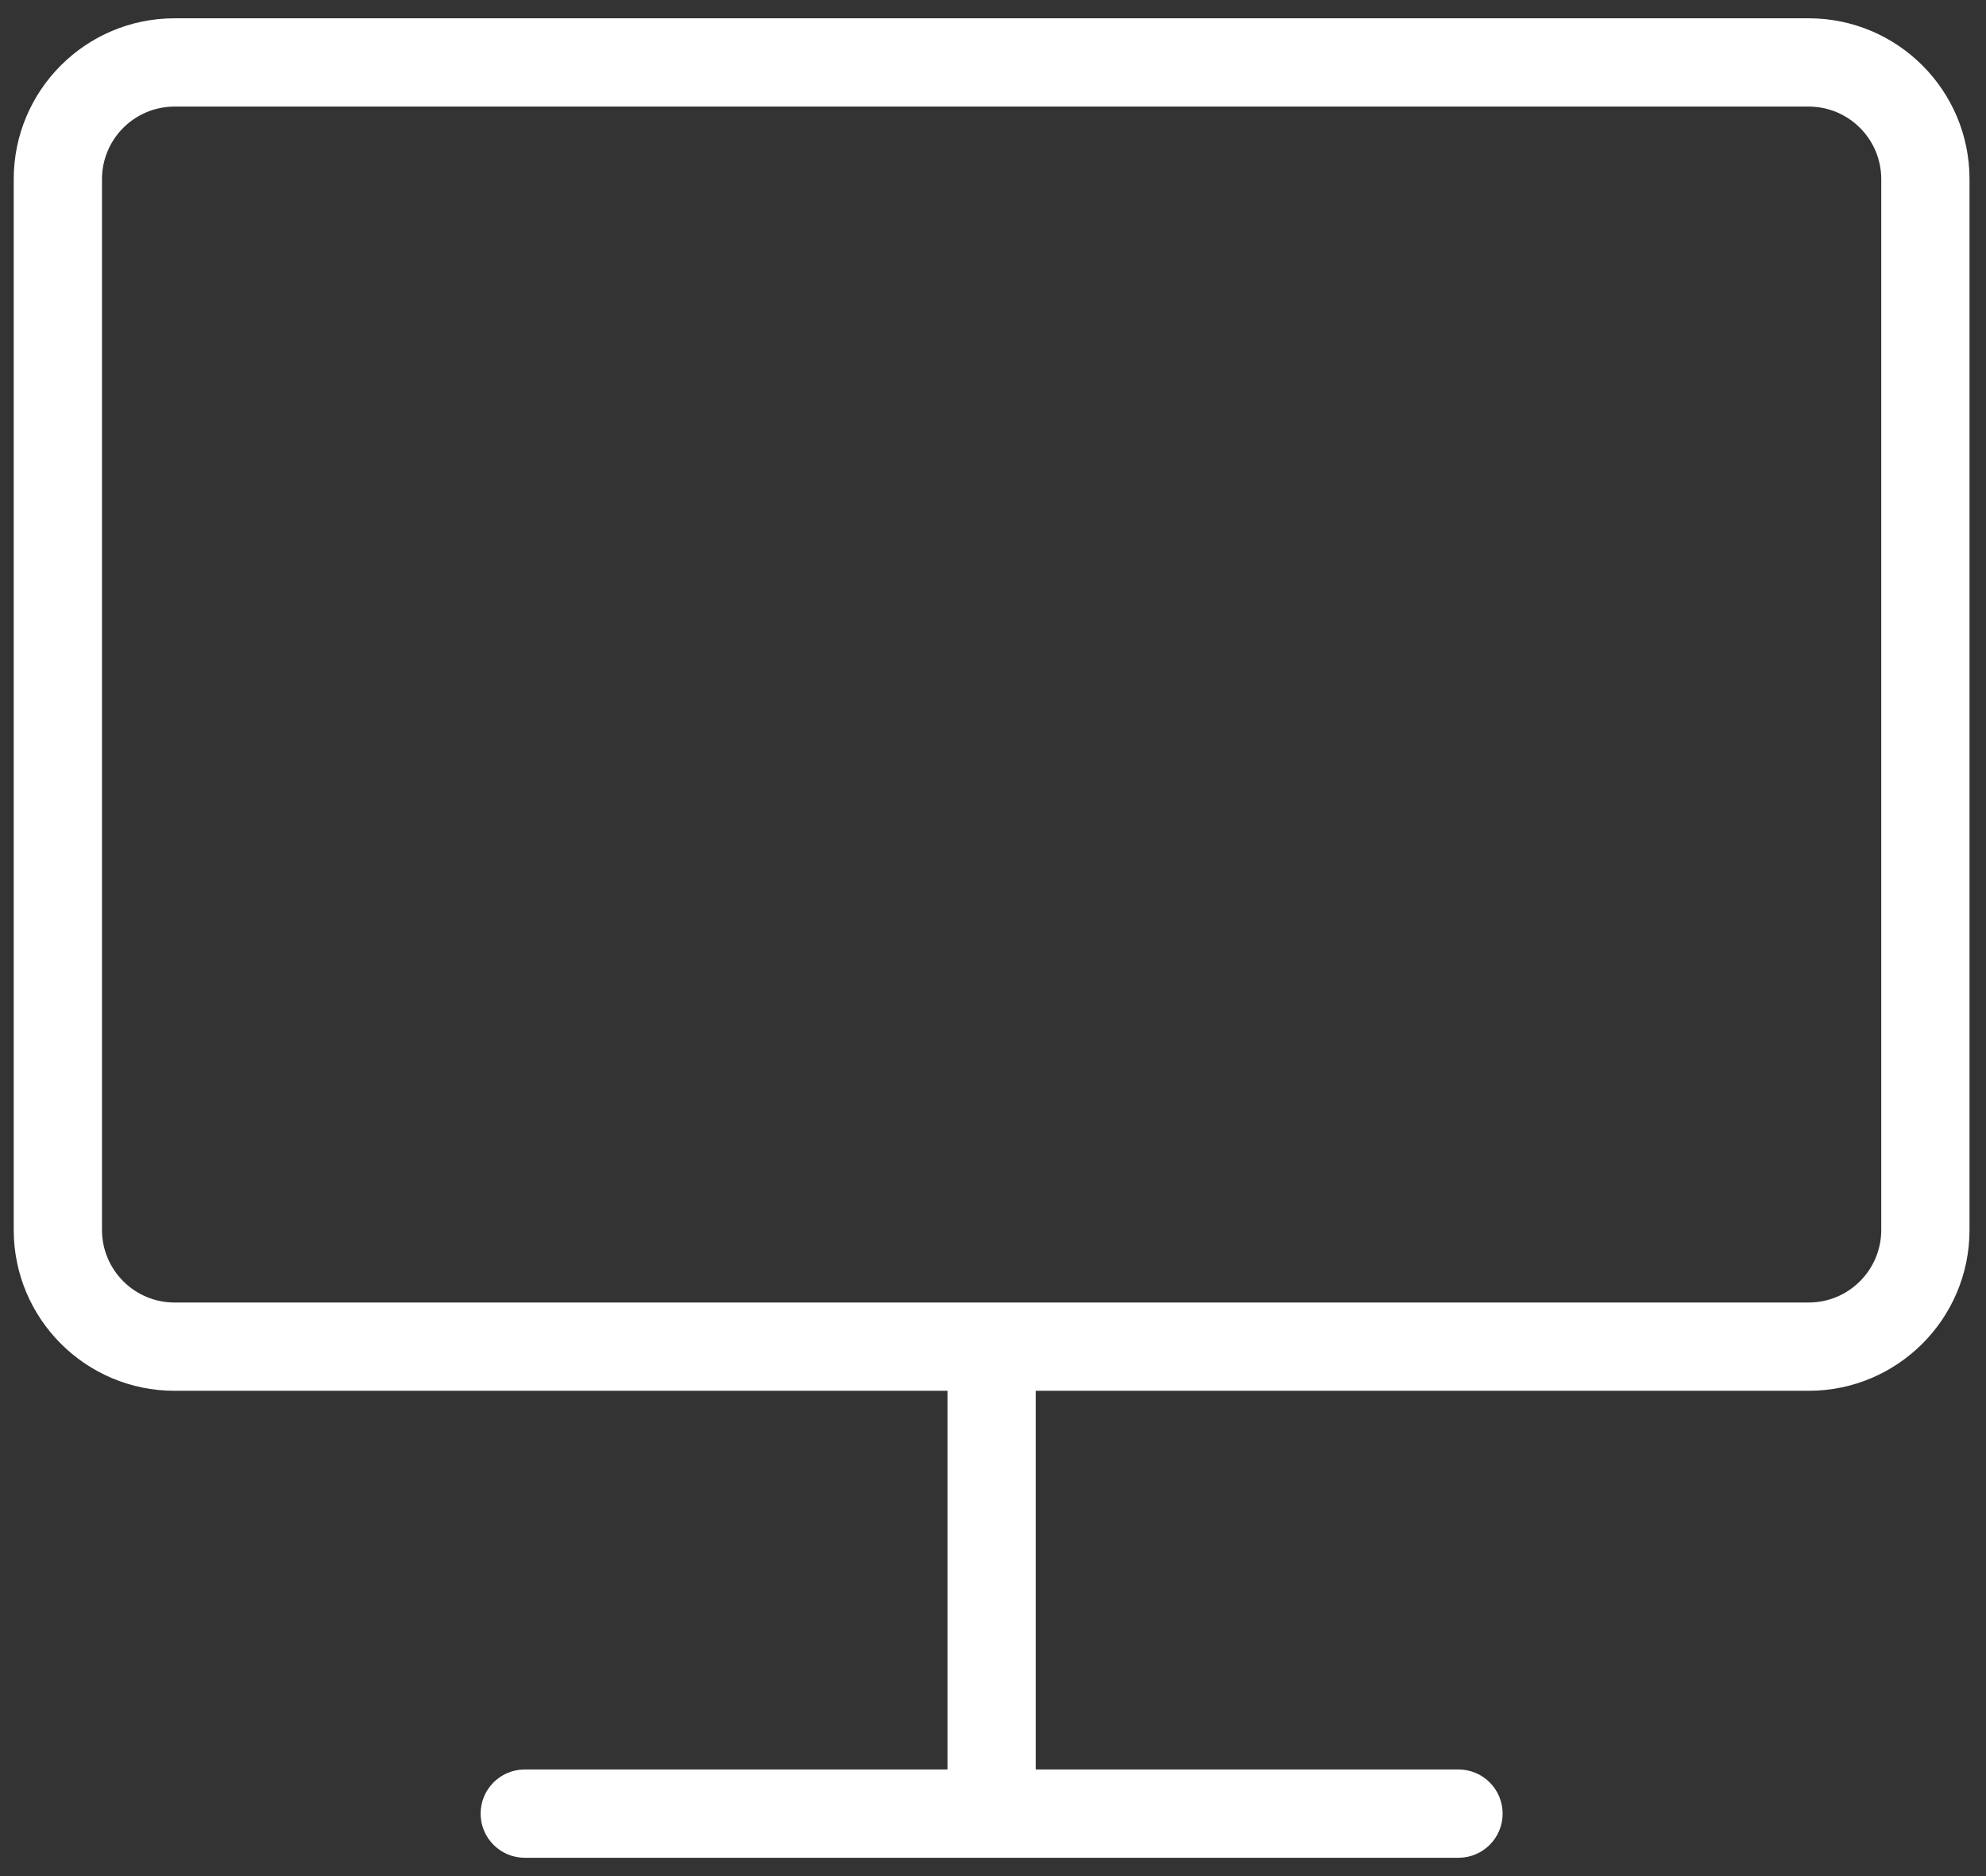 <svg width="90" height="85" viewBox="0 0 90 85" fill="none" xmlns="http://www.w3.org/2000/svg">
<rect x="0" y="0" width="90" height="85" fill="#333333" stroke="none"/>
<path d="M66.095 84.17C67.2 84.17 68.095 83.275 68.095 82.17C68.095 81.066 67.2 80.17 66.095 80.17V84.17ZM23.78 80.17C22.675 80.17 21.78 81.066 21.78 82.17C21.78 83.275 22.675 84.17 23.78 84.17V80.17ZM44.937 84.17H66.095V80.17H44.937V84.17ZM44.937 80.17H23.78V84.17H44.937V80.17ZM46.937 82.17V61.013H42.937V82.17H46.937ZM7.911 4.829H81.963V0.829H7.911V4.829ZM85.253 8.118V55.723H89.253V8.118H85.253ZM4.622 55.723V8.118H0.622V55.723H4.622ZM7.911 59.013C6.095 59.013 4.622 57.54 4.622 55.723H0.622C0.622 59.749 3.886 63.013 7.911 63.013V59.013ZM85.253 55.723C85.253 57.54 83.78 59.013 81.963 59.013V63.013C85.989 63.013 89.253 59.749 89.253 55.723H85.253ZM81.963 4.829C83.78 4.829 85.253 6.302 85.253 8.118H89.253C89.253 4.093 85.989 0.829 81.963 0.829V4.829ZM7.911 0.829C3.886 0.829 0.622 4.093 0.622 8.118H4.622C4.622 6.302 6.095 4.829 7.911 4.829V0.829ZM7.911 63.013H44.937V59.013H7.911V63.013ZM44.937 63.013H81.963V59.013H44.937V63.013Z" fill="white"/>
</svg>
